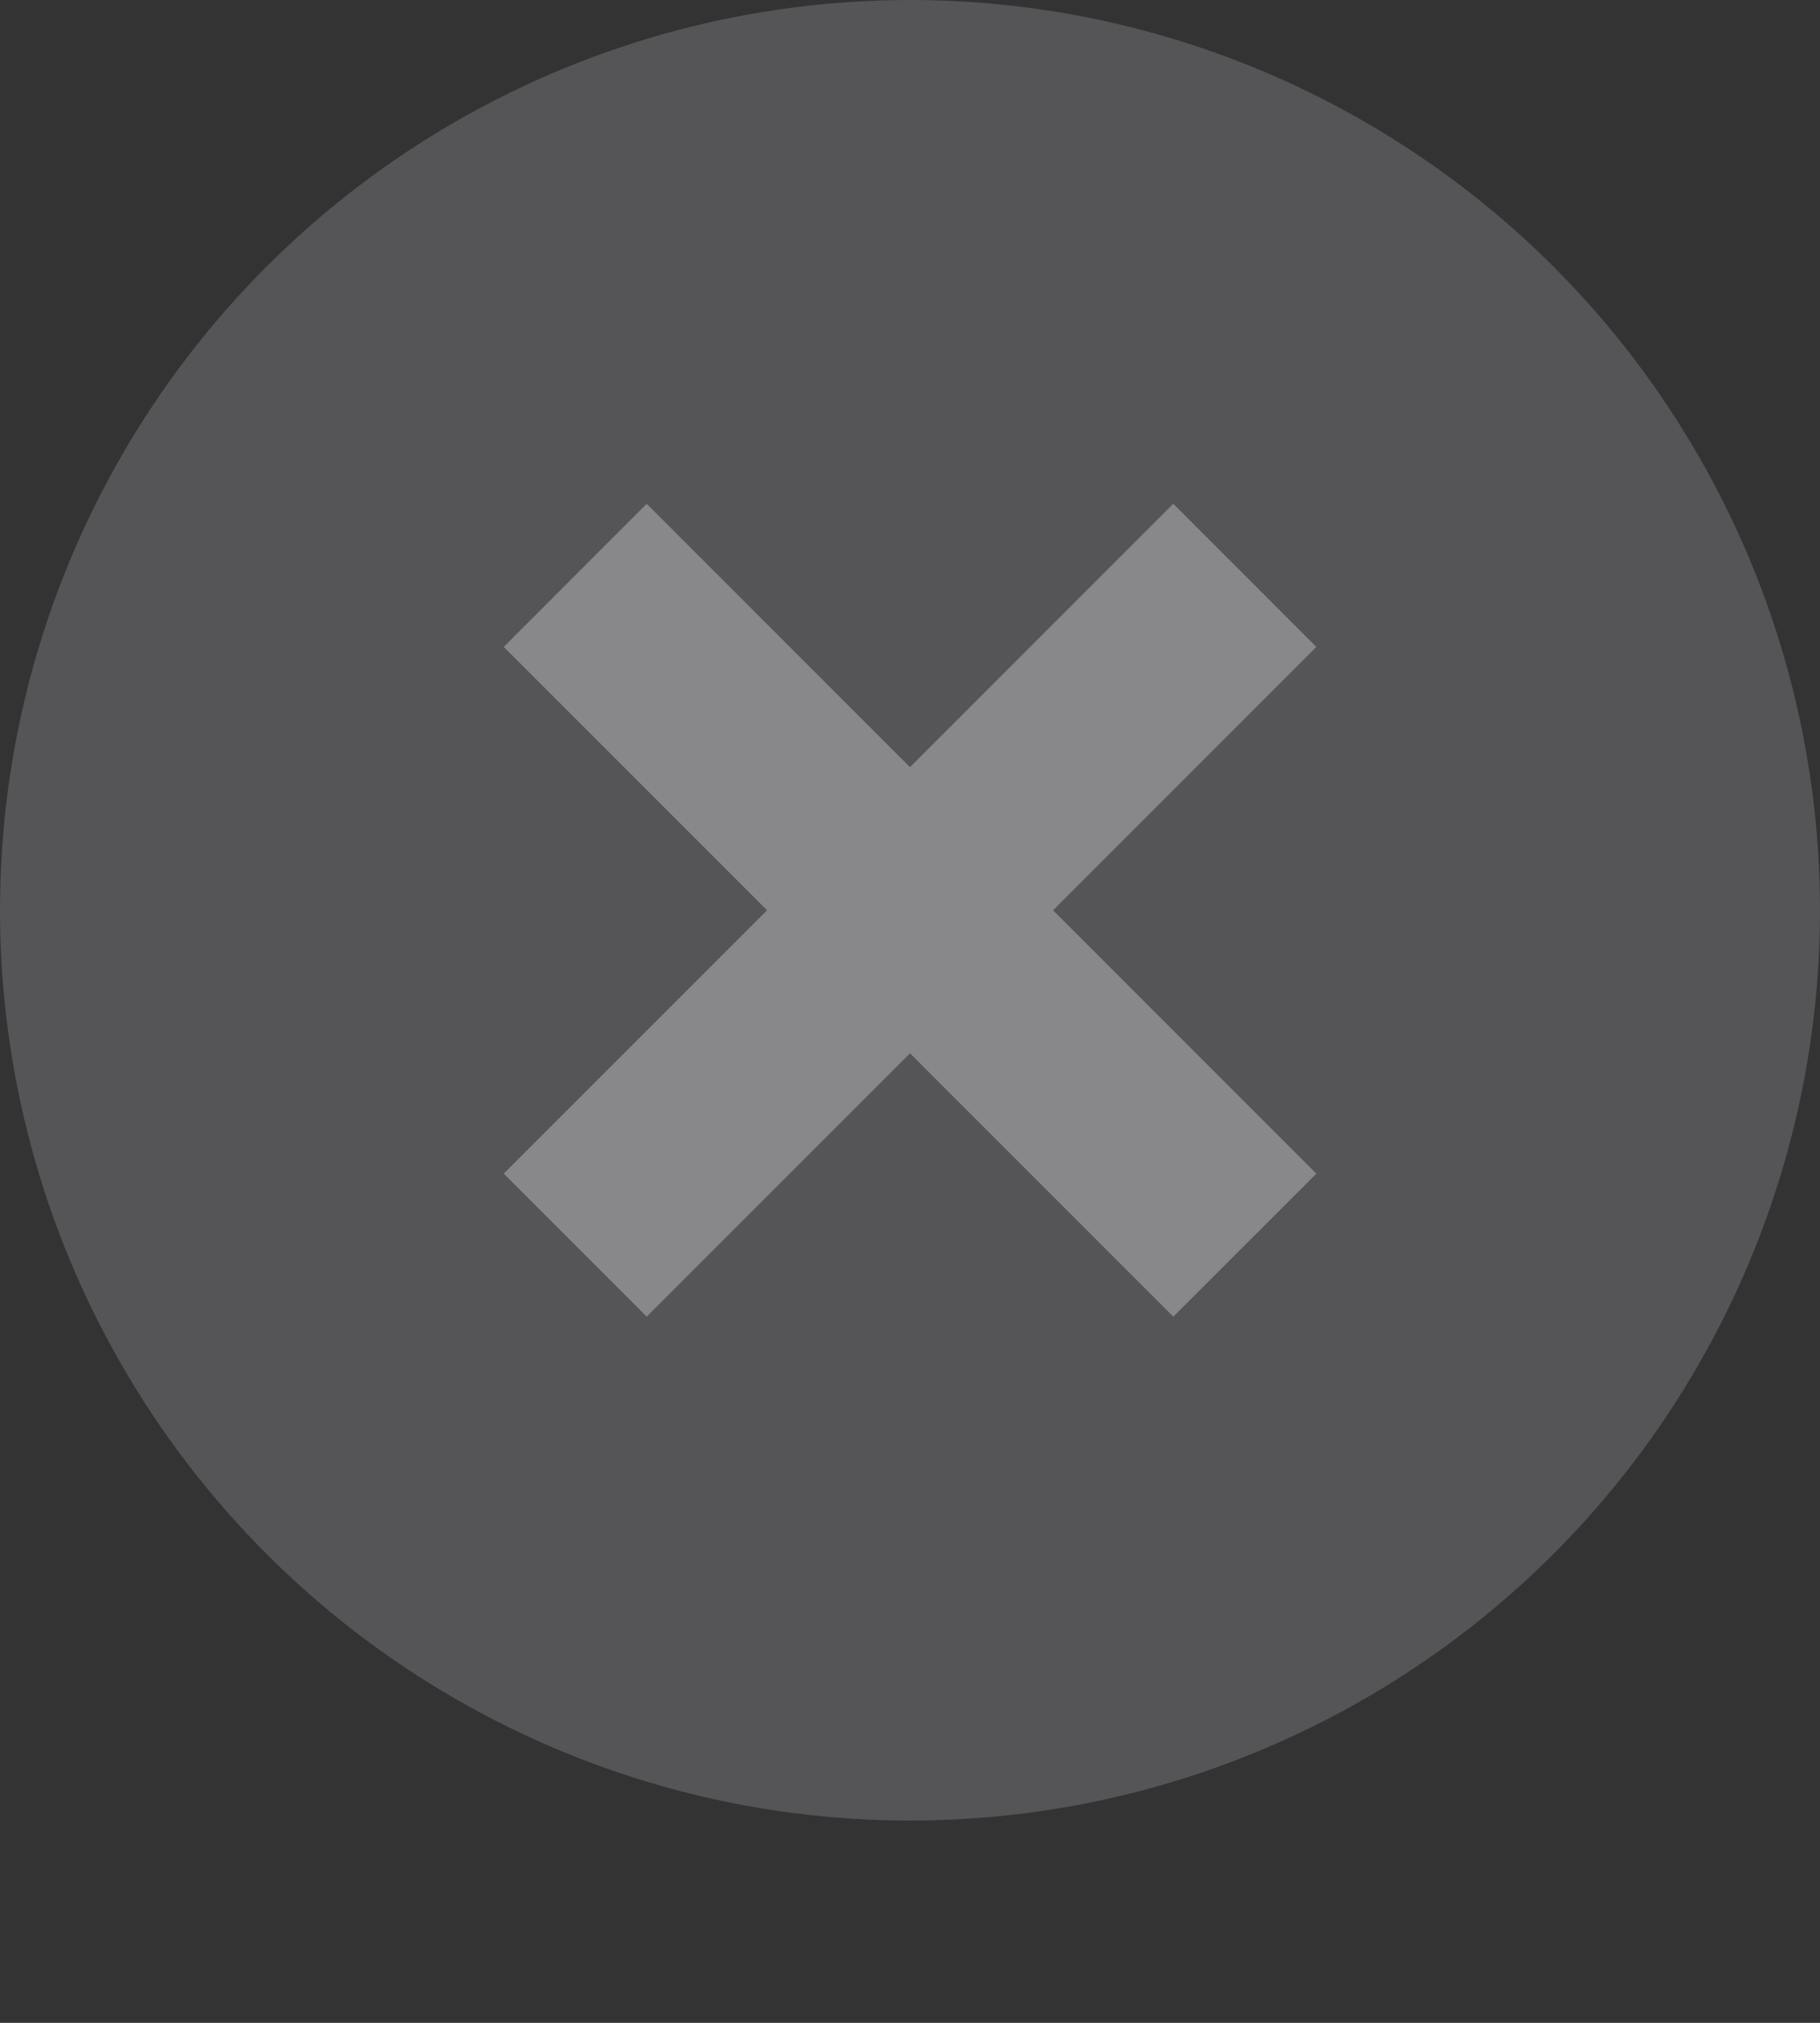 <svg width="18" height="20" viewBox="0 0 18 20" fill="none" xmlns="http://www.w3.org/2000/svg">
<rect x="0" y="0" width="18" height="20" fill="#333333" stroke="none"/>
<circle cx="9" cy="9" r="9" fill="#EFF0FF" fill-opacity="0.18"/>
<path fill-rule="evenodd" clip-rule="evenodd" d="M10.415 9L13.019 6.396L11.604 4.981L9 7.585L6.396 4.981L4.982 6.396L7.586 9L4.982 11.604L6.396 13.018L9 10.414L11.604 13.018L13.019 11.604L10.415 9Z" fill="white" fill-opacity="0.3"/>
</svg>
